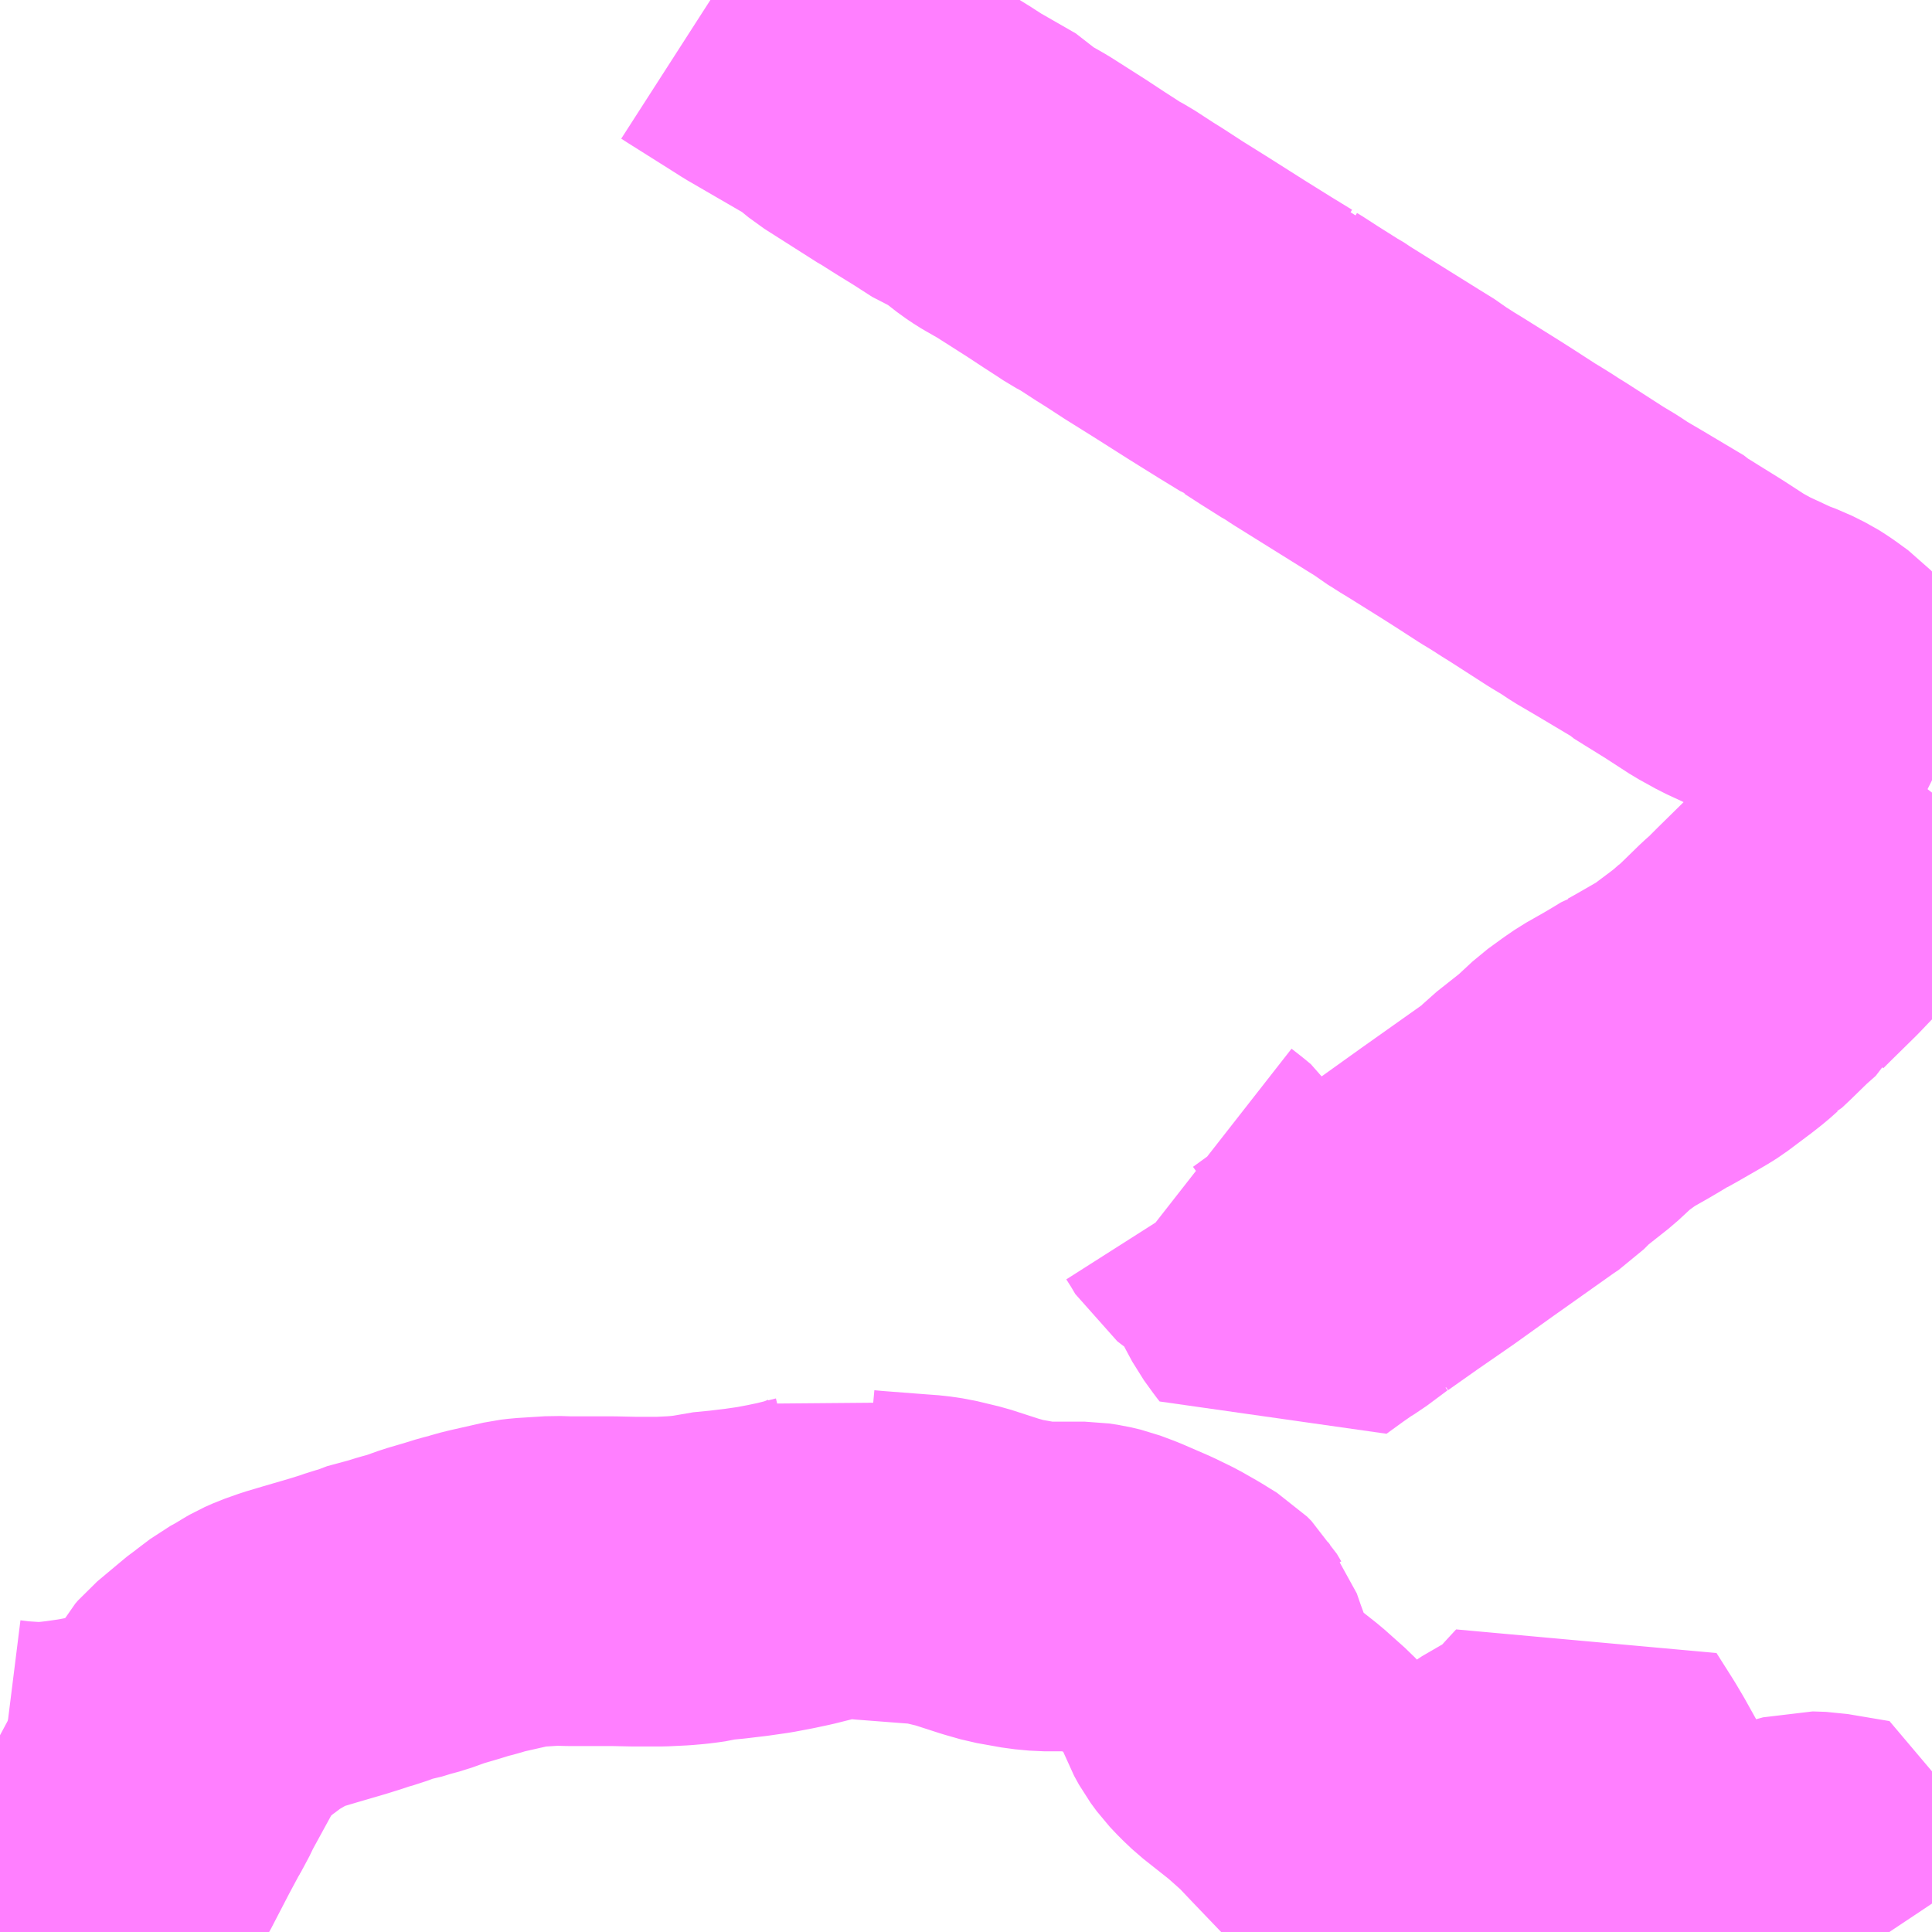 <?xml version="1.0" encoding="UTF-8"?>
<svg  xmlns="http://www.w3.org/2000/svg" xmlns:xlink="http://www.w3.org/1999/xlink" xmlns:go="http://purl.org/svgmap/profile" property="N07_001,N07_002,N07_003,N07_004,N07_005,N07_006,N07_007" viewBox="14005.371 -3695.801 4.395 4.395" go:dataArea="14005.37109375 -3695.80078125 4.39453125 4.39453125" >
<globalCoordinateSystem srsName="http://purl.org/crs/84" transform="matrix(100.0,0.0,0.0,-100.0,0.0,0.0)" />
<defs>
 <g id="p0" >
  <circle cx="0.0" cy="0.0" r="3" stroke="green" stroke-width="0.75" vector-effect="non-scaling-stroke" />
 </g>
</defs>
<g fill="none" fill-rule="evenodd" stroke="#FF00FF" stroke-width="0.75" opacity="0.5" vector-effect="non-scaling-stroke" stroke-linejoin="bevel" >
<path content="2,大田原市,急行福祉大線,9.0,9.0,7.5," xlink:title="2" d="M14005.619,-3691.529L14005.6,-3691.5L14005.565,-3691.446L14005.546,-3691.406"/>
<path content="2,大田原市,急行福祉大線,9.0,9.0,7.5," xlink:title="2" d="M14005.619,-3691.529L14005.681,-3691.493L14005.69,-3691.487"/>
<path content="2,大田原市,急行福祉大線,9.0,9.0,7.5," xlink:title="2" d="M14005.371,-3691.654L14005.41,-3691.626L14005.428,-3691.613L14005.462,-3691.591L14005.475,-3691.585L14005.507,-3691.569L14005.538,-3691.557L14005.619,-3691.529"/>
<path content="2,大田原市,那須塩原線,4.0,4.0,4.0," xlink:title="2" d="M14005.371,-3691.654L14005.41,-3691.626L14005.428,-3691.613L14005.462,-3691.591L14005.475,-3691.585L14005.507,-3691.569L14005.538,-3691.557L14005.619,-3691.529L14005.681,-3691.493L14005.69,-3691.487L14005.713,-3691.475L14005.722,-3691.472L14005.758,-3691.463L14005.779,-3691.458L14005.844,-3691.441L14005.852,-3691.438L14005.895,-3691.428L14005.899,-3691.427L14005.909,-3691.425L14005.918,-3691.421L14005.944,-3691.415L14005.952,-3691.414L14005.981,-3691.406"/>
<path content="2,大田原市,金田方面循環線,6.0,6.0,0.0," xlink:title="2" d="M14005.546,-3691.406L14005.565,-3691.446L14005.6,-3691.5L14005.619,-3691.529"/>
<path content="2,大田原市,金田方面循環線,6.0,6.0,0.0," xlink:title="2" d="M14009.669,-3691.406L14009.651,-3691.433L14009.622,-3691.472L14009.611,-3691.491L14009.606,-3691.499L14009.607,-3691.514L14009.607,-3691.516L14009.512,-3691.532L14009.482,-3691.533L14009.464,-3691.528L14009.406,-3691.506L14009.389,-3691.503L14009.364,-3691.503L14009.336,-3691.508L14009.32,-3691.508L14009.306,-3691.506L14009.229,-3691.483L14009.209,-3691.478L14009.2,-3691.494L14009.188,-3691.521L14009.18,-3691.523L14009.166,-3691.537L14009.152,-3691.548L14009.119,-3691.568L14009.109,-3691.581L14009.013,-3691.753L14008.997,-3691.78L14008.959,-3691.84L14008.935,-3691.814L14008.916,-3691.793L14008.911,-3691.787L14008.905,-3691.78L14008.891,-3691.769L14008.863,-3691.749L14008.794,-3691.709L14008.769,-3691.69L14008.755,-3691.674L14008.746,-3691.659L14008.739,-3691.644L14008.726,-3691.601L14008.72,-3691.588L14008.709,-3691.575L14008.683,-3691.55L14008.671,-3691.56L14008.66,-3691.566L14008.649,-3691.569L14008.639,-3691.575L14008.603,-3691.571L14008.578,-3691.574L14008.558,-3691.58L14008.535,-3691.588L14008.509,-3691.602L14008.477,-3691.621L14008.45,-3691.64L14008.423,-3691.662L14008.354,-3691.734L14008.317,-3691.773L14008.271,-3691.814L14008.204,-3691.867L14008.185,-3691.885L14008.168,-3691.903L14008.154,-3691.922L14008.143,-3691.942L14008.131,-3691.975L14008.131,-3691.976L14008.113,-3692.025L14008.103,-3692.054L14008.099,-3692.059L14008.089,-3692.076L14008.079,-3692.086L14008.045,-3692.107L14008.01,-3692.127L14007.971,-3692.146L14007.911,-3692.172L14007.879,-3692.184L14007.858,-3692.189L14007.838,-3692.192L14007.747,-3692.192L14007.715,-3692.195L14007.659,-3692.205L14007.624,-3692.215L14007.556,-3692.237L14007.506,-3692.249L14007.479,-3692.253L14007.452,-3692.255L14007.348,-3692.263L14007.326,-3692.265L14007.319,-3692.266L14007.294,-3692.272L14007.279,-3692.28L14007.261,-3692.27L14007.227,-3692.256L14007.179,-3692.244L14007.146,-3692.237L14007.109,-3692.23L14007.067,-3692.224L14007.05,-3692.222L14007.025,-3692.219L14006.984,-3692.215L14006.968,-3692.211L14006.954,-3692.209L14006.938,-3692.207L14006.915,-3692.205L14006.895,-3692.204L14006.874,-3692.203L14006.814,-3692.203L14006.767,-3692.204L14006.719,-3692.204L14006.665,-3692.204L14006.634,-3692.205L14006.571,-3692.201L14006.554,-3692.199L14006.479,-3692.182L14006.463,-3692.178L14006.447,-3692.173L14006.427,-3692.168L14006.398,-3692.159L14006.357,-3692.147L14006.318,-3692.133L14006.292,-3692.126L14006.266,-3692.118L14006.248,-3692.115L14006.211,-3692.101L14006.189,-3692.095L14006.172,-3692.089L14006.14,-3692.079L14006.075,-3692.06L14006.038,-3692.049L14006.007,-3692.038L14005.989,-3692.03L14005.982,-3692.026L14005.959,-3692.012L14005.939,-3692.001L14005.906,-3691.976L14005.9,-3691.972L14005.876,-3691.952L14005.833,-3691.916L14005.827,-3691.909L14005.802,-3691.864L14005.796,-3691.852L14005.749,-3691.766L14005.737,-3691.741L14005.727,-3691.724"/>
<path content="2,大田原市,金田方面循環線,6.0,6.0,0.0," xlink:title="2" d="M14005.619,-3691.529L14005.681,-3691.493L14005.69,-3691.487"/>
<path content="2,大田原市,金田方面循環線,6.0,6.0,0.0," xlink:title="2" d="M14005.619,-3691.529L14005.639,-3691.56L14005.655,-3691.587L14005.697,-3691.668L14005.727,-3691.724"/>
<path content="2,大田原市,金田方面循環線,6.0,6.0,0.0," xlink:title="2" d="M14005.619,-3691.529L14005.538,-3691.557L14005.507,-3691.569L14005.475,-3691.585L14005.462,-3691.591L14005.428,-3691.613L14005.41,-3691.626L14005.371,-3691.654"/>
<path content="2,大田原市,金田方面循環線,6.0,6.0,0.0," xlink:title="2" d="M14005.727,-3691.724L14005.701,-3691.734L14005.671,-3691.743L14005.655,-3691.748L14005.641,-3691.751L14005.61,-3691.754L14005.591,-3691.752L14005.576,-3691.749L14005.558,-3691.746L14005.523,-3691.741L14005.488,-3691.737L14005.451,-3691.736L14005.405,-3691.739L14005.395,-3691.74L14005.371,-3691.743L14005.371,-3691.743"/>
<path content="3,那須塩原市,鍋掛線,9.0,5.0,5.0," xlink:title="3" d="M14008.078,-3693.12L14008.101,-3693.102L14008.113,-3693.092L14008.127,-3693.07L14008.14,-3693.048L14008.161,-3693.032L14008.193,-3693.01L14008.198,-3693.007L14008.224,-3692.981L14008.233,-3692.967L14008.262,-3692.909L14008.277,-3692.881L14008.298,-3692.852L14008.305,-3692.843L14008.345,-3692.872L14008.375,-3692.893L14008.393,-3692.904L14008.44,-3692.939L14008.442,-3692.939L14008.449,-3692.945L14008.517,-3692.993L14008.598,-3693.049L14008.686,-3693.112L14008.83,-3693.214L14008.833,-3693.216L14008.845,-3693.224L14008.849,-3693.228L14008.872,-3693.251L14008.934,-3693.3L14008.976,-3693.339L14009.009,-3693.363L14009.028,-3693.376L14009.072,-3693.401L14009.094,-3693.414L14009.117,-3693.428L14009.12,-3693.429L14009.138,-3693.439L14009.185,-3693.466L14009.202,-3693.476L14009.213,-3693.483L14009.225,-3693.492L14009.265,-3693.522L14009.284,-3693.537L14009.302,-3693.553L14009.304,-3693.554L14009.321,-3693.57L14009.362,-3693.61L14009.389,-3693.634L14009.39,-3693.636L14009.406,-3693.652L14009.466,-3693.711L14009.529,-3693.777L14009.553,-3693.797L14009.573,-3693.81L14009.604,-3693.828L14009.646,-3693.854L14009.669,-3693.873L14009.716,-3693.934L14009.737,-3693.96L14009.766,-3693.998"/>
<path content="3,那須塩原市,鍋掛線,9.0,5.0,5.0," xlink:title="3" d="M14009.766,-3694.026L14009.754,-3694.032L14009.729,-3694.043L14009.715,-3694.05L14009.686,-3694.064L14009.659,-3694.082L14009.613,-3694.118L14009.561,-3694.172L14009.542,-3694.192L14009.491,-3694.246L14009.465,-3694.265L14009.453,-3694.273L14009.445,-3694.278L14009.417,-3694.292L14009.39,-3694.302L14009.319,-3694.335L14009.281,-3694.356L14009.224,-3694.393L14009.174,-3694.424L14009.15,-3694.439L14009.146,-3694.443L14009.052,-3694.499L14009.011,-3694.523L14008.987,-3694.539L14008.957,-3694.557L14008.87,-3694.613L14008.849,-3694.626L14008.84,-3694.632L14008.816,-3694.647L14008.801,-3694.656L14008.75,-3694.689L14008.717,-3694.71L14008.637,-3694.76L14008.614,-3694.774L14008.605,-3694.78L14008.587,-3694.791L14008.573,-3694.802L14008.539,-3694.823L14008.377,-3694.924L14008.356,-3694.938L14008.35,-3694.941L14008.304,-3694.97L14008.27,-3694.992L14008.265,-3694.995L14008.259,-3695.001L14008.251,-3695.004L14008.202,-3695.034L14008.141,-3695.072L14008.059,-3695.124L14007.995,-3695.164L14007.952,-3695.192L14007.928,-3695.207L14007.885,-3695.235L14007.861,-3695.248L14007.846,-3695.258L14007.815,-3695.278L14007.774,-3695.305L14007.697,-3695.354L14007.662,-3695.374L14007.657,-3695.377L14007.642,-3695.387L14007.588,-3695.429L14007.558,-3695.441L14007.513,-3695.47L14007.474,-3695.494L14007.436,-3695.518L14007.432,-3695.52L14007.311,-3695.597L14007.273,-3695.628L14007.123,-3695.715L14007.101,-3695.729L14007.001,-3695.792L14006.987,-3695.801"/>
</g>
</svg>
